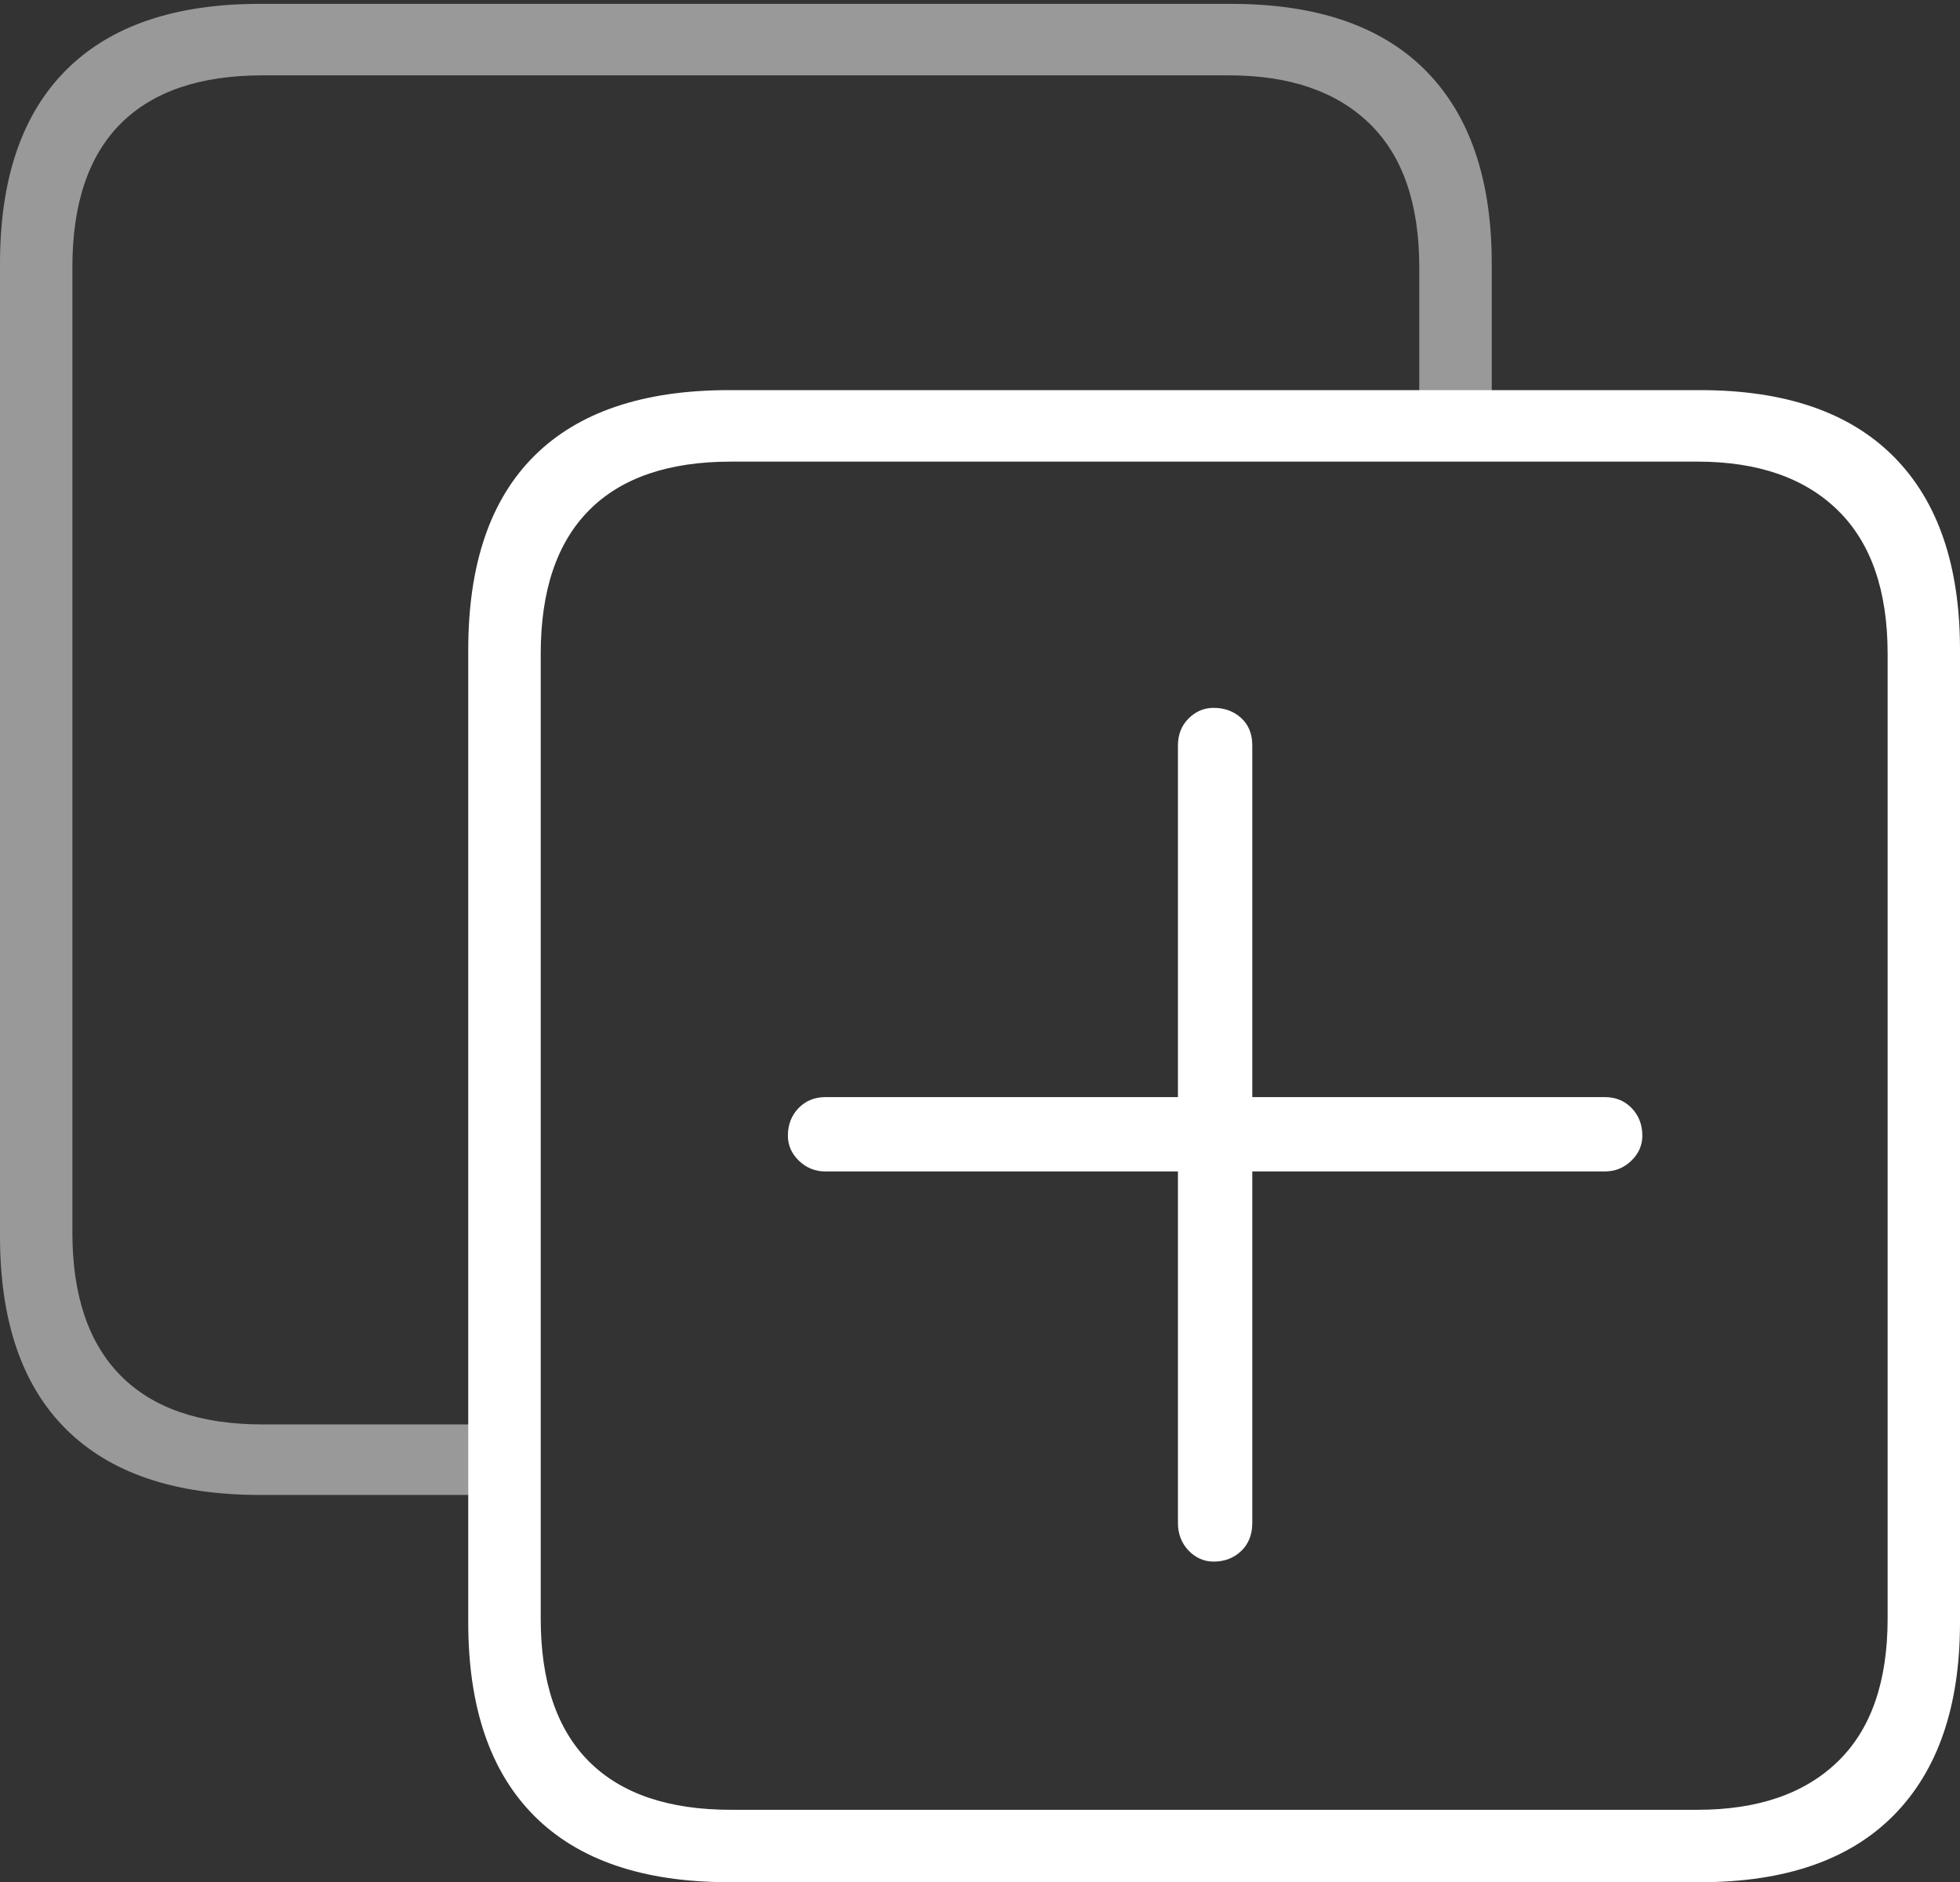 <?xml version="1.0" encoding="UTF-8"?>
<!--Generator: Apple Native CoreSVG 175-->
<!DOCTYPE svg
PUBLIC "-//W3C//DTD SVG 1.1//EN"
       "http://www.w3.org/Graphics/SVG/1.1/DTD/svg11.dtd">
<svg version="1.1" xmlns="http://www.w3.org/2000/svg" xmlns:xlink="http://www.w3.org/1999/xlink" width="19.824" height="19.033">
 <rect width="100%" height="100%" fill="#333333" stroke="none"/>
 <g>
  <rect height="19.033" opacity="0" width="19.824" x="0" y="0"/>
  <path d="M2.627 15.117L5 15.117L5 14.404L2.656 14.404Q1.709 14.404 1.221 13.911Q0.732 13.418 0.732 12.461L0.732 2.705Q0.732 1.738 1.221 1.25Q1.709 0.762 2.656 0.762L12.432 0.762Q13.35 0.762 13.852 1.25Q14.355 1.738 14.355 2.705L14.355 4.258L15.088 4.258L15.088 2.666Q15.088 1.387 14.419 0.713Q13.75 0.039 12.451 0.039L2.627 0.039Q1.338 0.039 0.669 0.708Q0 1.377 0 2.666L0 12.5Q0 13.789 0.669 14.453Q1.338 15.117 2.627 15.117Z" fill="rgba(255,255,255,0.5)"/>
  <path d="M7.373 19.033L17.197 19.033Q18.486 19.033 19.155 18.355Q19.824 17.676 19.824 16.406L19.824 6.572Q19.824 5.293 19.155 4.619Q18.486 3.945 17.197 3.945L7.373 3.945Q6.074 3.945 5.405 4.609Q4.736 5.273 4.736 6.572L4.736 16.406Q4.736 17.695 5.405 18.364Q6.074 19.033 7.373 19.033ZM7.393 18.301Q6.445 18.301 5.957 17.812Q5.469 17.324 5.469 16.367L5.469 6.611Q5.469 5.654 5.957 5.161Q6.445 4.668 7.393 4.668L17.168 4.668Q18.086 4.668 18.589 5.161Q19.092 5.654 19.092 6.611L19.092 16.367Q19.092 17.324 18.589 17.812Q18.086 18.301 17.168 18.301ZM7.969 11.484Q7.969 11.631 8.081 11.738Q8.193 11.846 8.35 11.846L11.914 11.846L11.914 15.4Q11.914 15.566 12.021 15.679Q12.129 15.791 12.275 15.791Q12.441 15.791 12.554 15.684Q12.666 15.576 12.666 15.4L12.666 11.846L16.23 11.846Q16.387 11.846 16.499 11.738Q16.611 11.631 16.611 11.484Q16.611 11.318 16.504 11.206Q16.396 11.094 16.23 11.094L12.666 11.094L12.666 7.539Q12.666 7.363 12.554 7.261Q12.441 7.158 12.275 7.158Q12.129 7.158 12.021 7.266Q11.914 7.373 11.914 7.539L11.914 11.094L8.35 11.094Q8.184 11.094 8.076 11.206Q7.969 11.318 7.969 11.484Z" fill="#ffffff"/>
 </g>
</svg>
